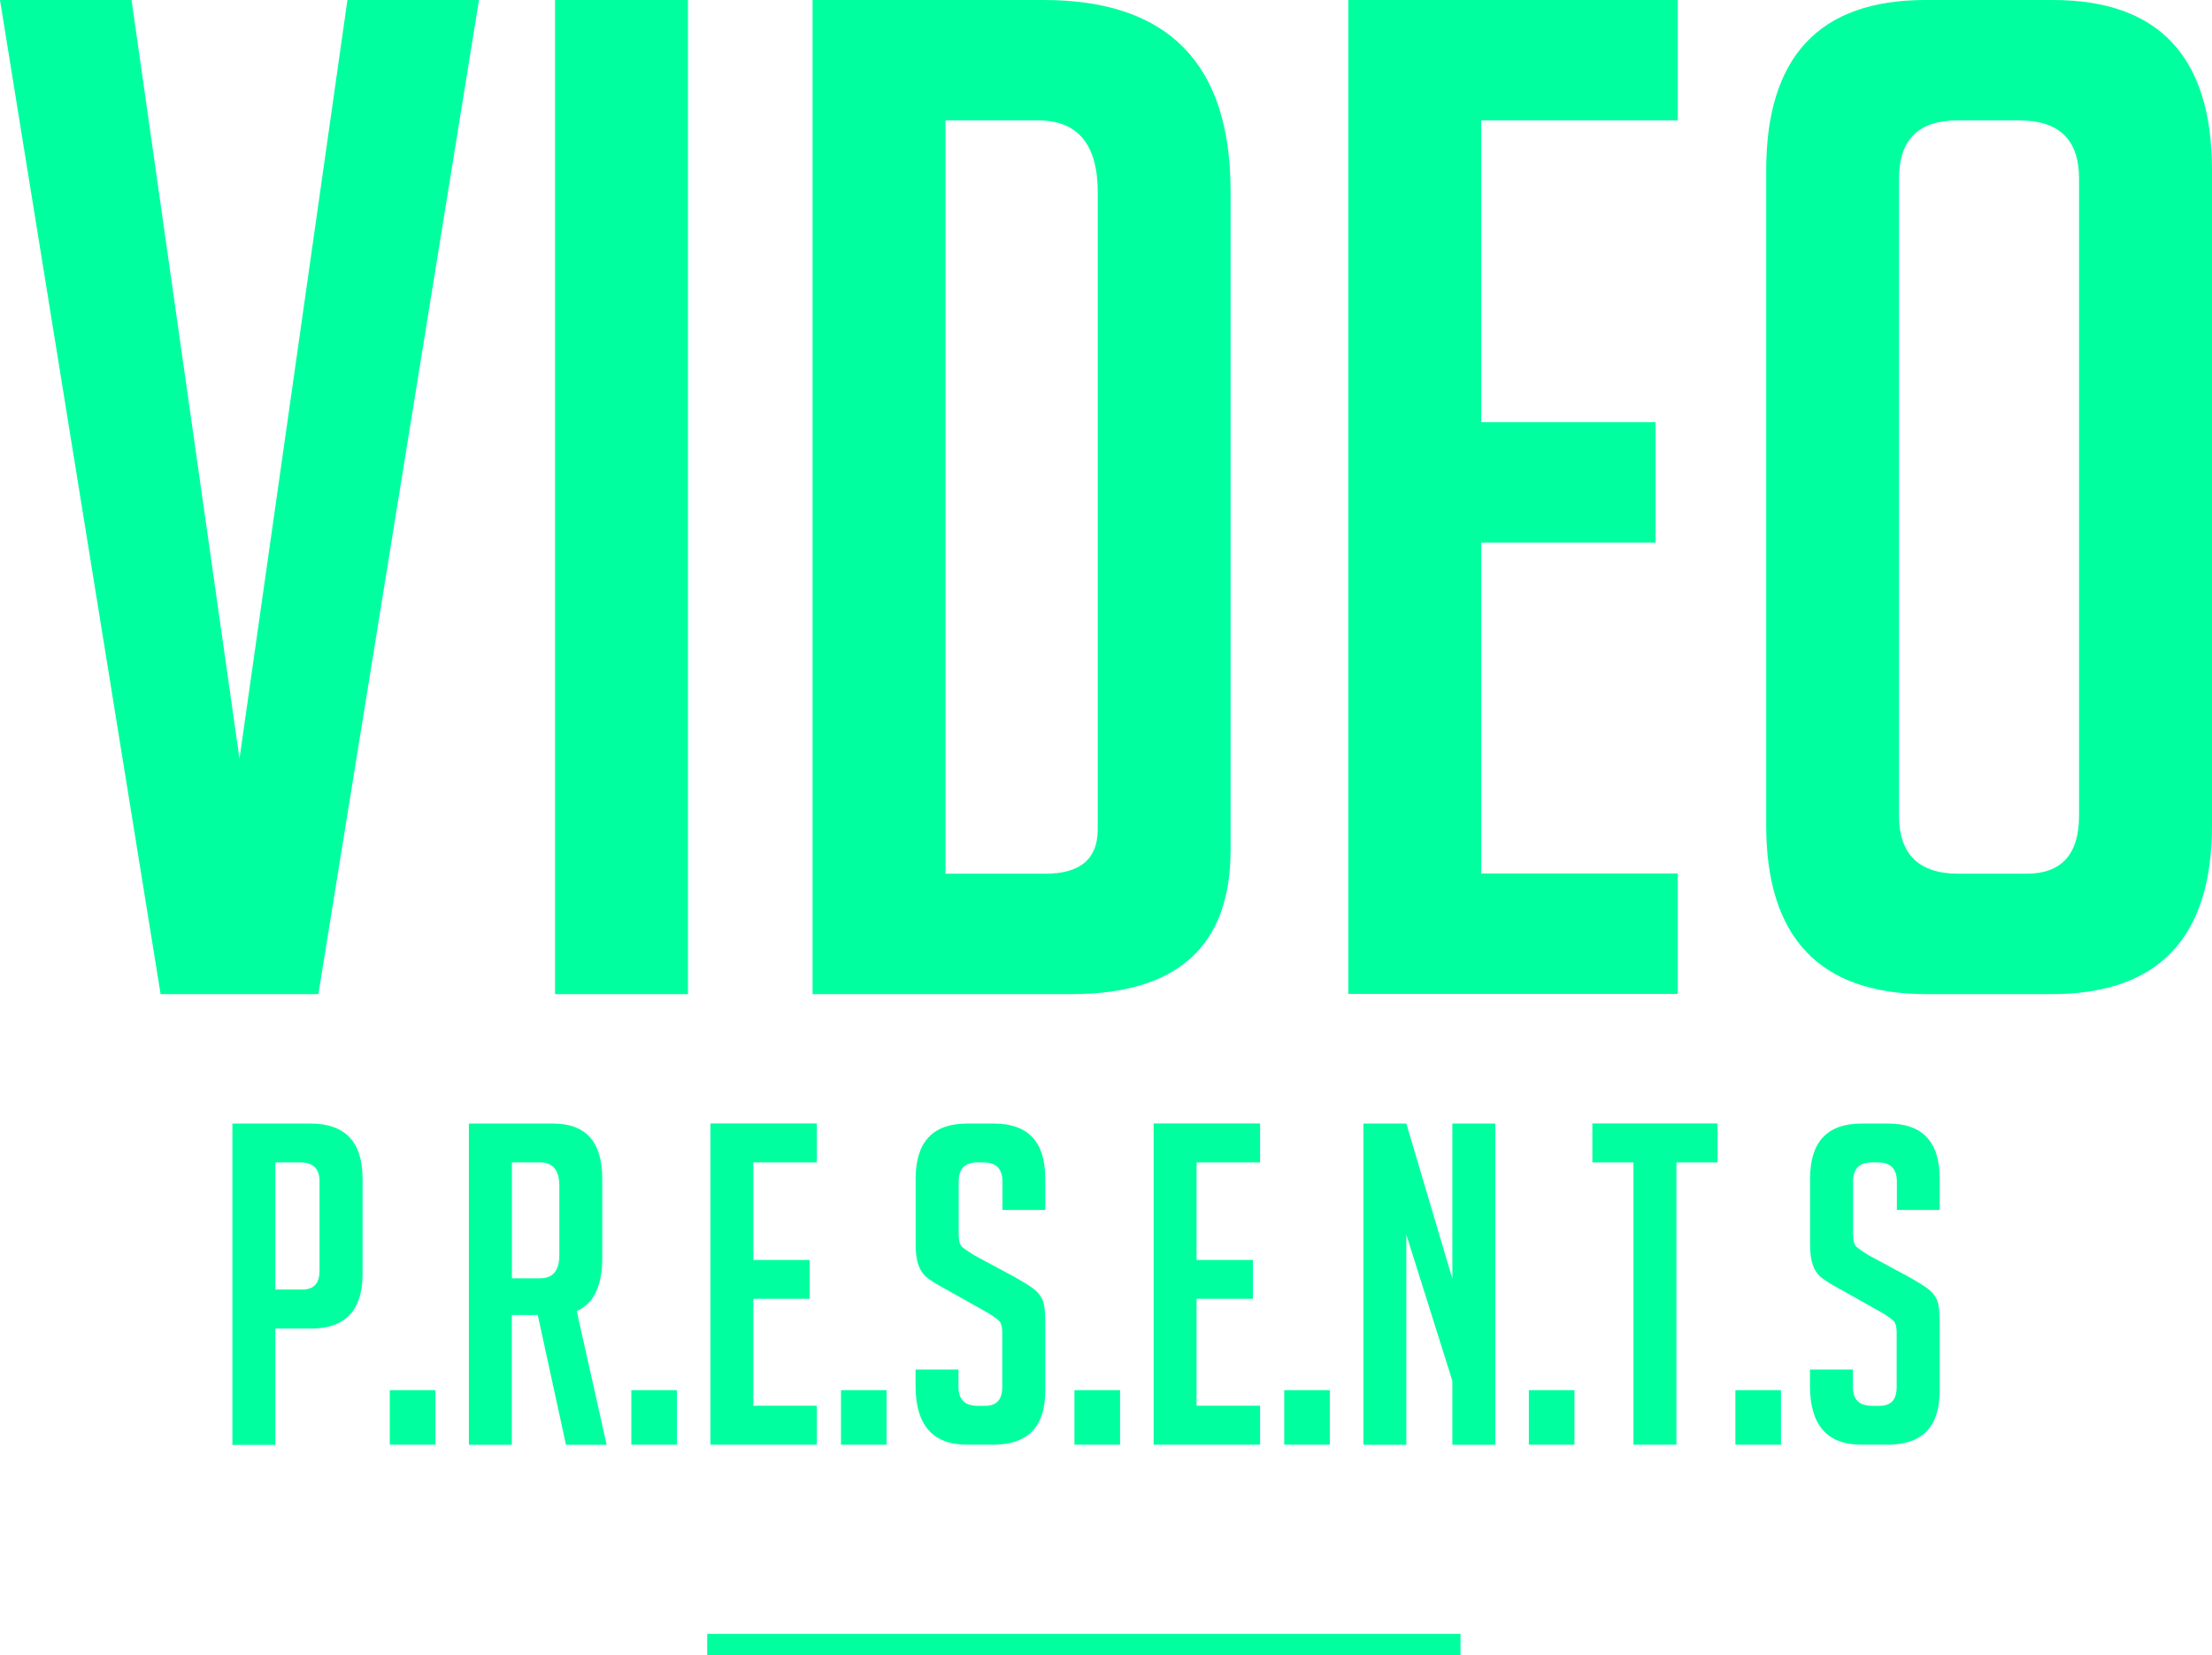 <?xml version="1.0" encoding="UTF-8"?><svg id="_イヤー_2" xmlns="http://www.w3.org/2000/svg" viewBox="0 0 206.16 154.24"><defs><style>.cls-1{fill:#00ff9f;}</style></defs><g id="_イヤー_1-2"><g><path class="cls-1" d="M21.66,104.69h7.29c3.22,0,4.84,1.71,4.84,5.13v8.88c0,3.39-1.6,5.09-4.79,5.09h-3.34v10.84h-4v-29.93Zm4,15.46h2.54c1.06,0,1.58-.58,1.58-1.75v-8.34c0-1.17-.6-1.75-1.79-1.75h-2.33v11.84Z"/><path class="cls-1" d="M40.58,129.53v5.08h-4.25v-5.08h4.25Z"/><path class="cls-1" d="M43.71,104.69h7.84c3.06,0,4.58,1.71,4.58,5.13v7.38c0,2.61-.79,4.27-2.38,4.96l2.79,12.46h-3.79l-2.63-12.09h-2.42v12.09h-4v-29.93Zm4,14.42h2.63c1.19,0,1.79-.72,1.79-2.17v-6.46c0-1.44-.6-2.17-1.79-2.17h-2.63v10.8Z"/><path class="cls-1" d="M63.09,129.53v5.08h-4.25v-5.08h4.25Z"/><path class="cls-1" d="M66.21,134.61v-29.93h9.92v3.63h-5.92v9.09h5.25v3.62h-5.25v9.96h5.92v3.63h-9.92Z"/><path class="cls-1" d="M82.63,129.53v5.08h-4.25v-5.08h4.25Z"/><path class="cls-1" d="M93.43,112.73v-2.63c0-1.19-.58-1.79-1.75-1.79h-.62c-1.14,0-1.71,.6-1.71,1.79v4.96c0,.56,.11,.93,.33,1.13,.22,.19,.58,.44,1.08,.75l3.79,2.04c.83,.47,1.42,.84,1.77,1.1,.35,.26,.62,.58,.81,.96,.19,.38,.29,1.09,.29,2.15v6.38c0,3.36-1.61,5.04-4.84,5.04h-2.46c-3.2,0-4.79-1.83-4.79-5.5v-1.5h4v1.63c0,1.17,.6,1.75,1.79,1.75h.71c1.06,0,1.58-.58,1.58-1.75v-5.08c0-.56-.11-.93-.33-1.12-.22-.2-.58-.45-1.08-.75l-3.79-2.13c-.83-.44-1.44-.82-1.81-1.12-.38-.31-.64-.7-.81-1.19-.17-.49-.25-1.12-.25-1.9v-6.13c0-3.42,1.6-5.13,4.79-5.13h2.5c3.2,0,4.79,1.71,4.79,5.13v2.92h-4Z"/><path class="cls-1" d="M104.39,129.53v5.08h-4.25v-5.08h4.25Z"/><path class="cls-1" d="M107.52,134.61v-29.93h9.92v3.63h-5.92v9.09h5.25v3.62h-5.25v9.96h5.92v3.63h-9.92Z"/><path class="cls-1" d="M123.94,129.53v5.08h-4.25v-5.08h4.25Z"/><path class="cls-1" d="M135.36,119.15v-14.46h4v29.93h-4v-5.96l-4.29-13.63v19.59h-4v-29.93h4l4.29,14.46Z"/><path class="cls-1" d="M146.74,129.53v5.08h-4.25v-5.08h4.25Z"/><path class="cls-1" d="M156.24,108.31v26.3h-4v-26.3h-3.83v-3.63h11.67v3.63h-3.83Z"/><path class="cls-1" d="M165.99,129.53v5.08h-4.25v-5.08h4.25Z"/><path class="cls-1" d="M176.79,112.73v-2.63c0-1.19-.58-1.79-1.75-1.79h-.62c-1.14,0-1.71,.6-1.71,1.79v4.96c0,.56,.11,.93,.33,1.13,.22,.19,.58,.44,1.08,.75l3.79,2.04c.83,.47,1.42,.84,1.77,1.1,.35,.26,.62,.58,.81,.96,.19,.38,.29,1.09,.29,2.15v6.38c0,3.36-1.61,5.04-4.84,5.04h-2.46c-3.2,0-4.79-1.83-4.79-5.5v-1.5h4v1.63c0,1.17,.6,1.75,1.79,1.75h.71c1.06,0,1.58-.58,1.58-1.75v-5.08c0-.56-.11-.93-.33-1.12-.22-.2-.58-.45-1.08-.75l-3.79-2.13c-.83-.44-1.44-.82-1.81-1.12-.38-.31-.64-.7-.81-1.19-.17-.49-.25-1.12-.25-1.9v-6.13c0-3.42,1.6-5.13,4.79-5.13h2.5c3.2,0,4.79,1.71,4.79,5.13v2.92h-4Z"/></g><rect class="cls-1" x="65.91" y="152.24" width="70.21" height="2"/><g><path class="cls-1" d="M44.64,0l-14.97,92.63H14.97L0,0H12.26l10.06,70.7L32.38,0h12.26Z"/><path class="cls-1" d="M51.73,92.63V0h12.39V92.63h-12.39Z"/><path class="cls-1" d="M75.73,92.63V0h21.54c11.61,0,17.42,5.93,17.42,17.8v61.41c0,8.95-4.95,13.42-14.84,13.42h-24.13Zm12.39-11.22h9.29c3.27,0,4.9-1.38,4.9-4.13V17.93c0-4.47-1.85-6.71-5.55-6.71h-8.64V81.41Z"/><path class="cls-1" d="M125.66,92.63V0h30.71V11.22h-18.32v28.12h16.25v11.22h-16.25v30.83h18.32v11.22h-30.71Z"/><path class="cls-1" d="M179.58,92.63c-9.98,0-14.97-5.25-14.97-15.74V15.87c0-10.58,4.95-15.87,14.84-15.87h11.87c9.89,0,14.84,5.29,14.84,15.87v61.02c0,10.5-4.99,15.74-14.97,15.74h-11.61Zm2.97-11.22h6.32c3.27,0,4.9-1.81,4.9-5.42V16.64c0-3.61-1.85-5.42-5.55-5.42h-5.81c-3.61,0-5.42,1.81-5.42,5.42v59.35c0,3.61,1.85,5.42,5.55,5.42Z"/></g></g></svg>